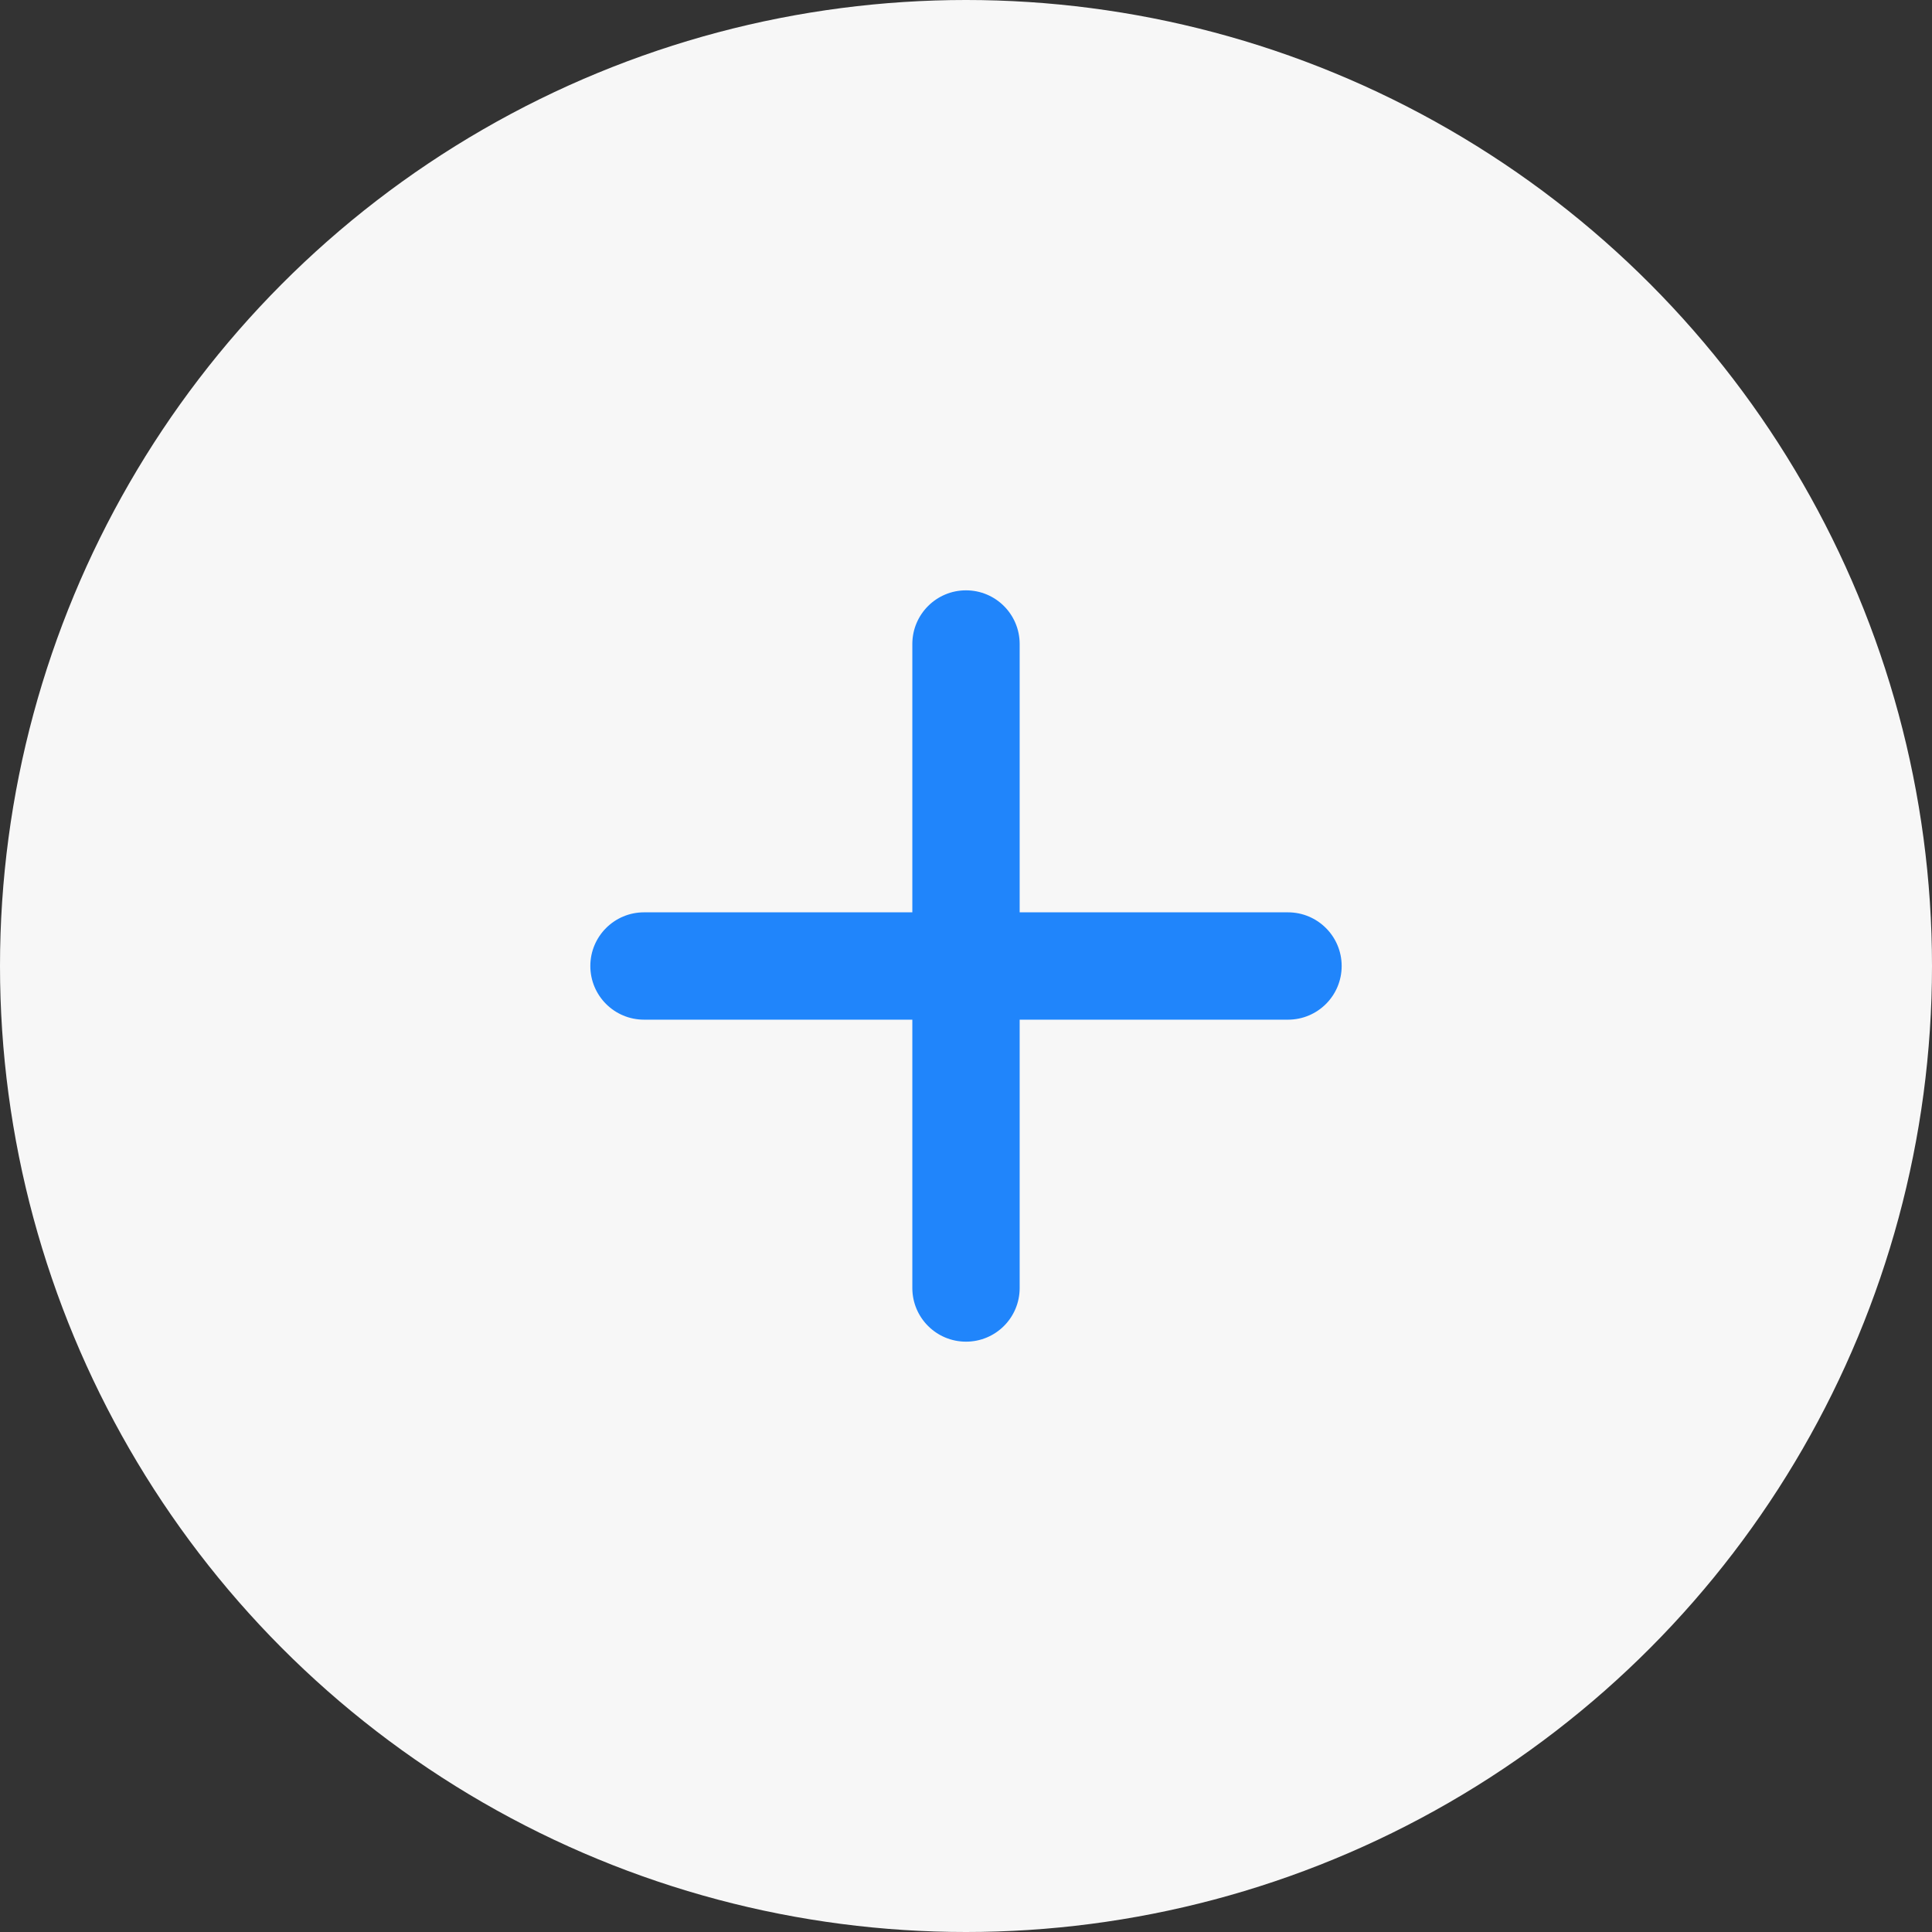 <svg xmlns="http://www.w3.org/2000/svg" width="36" height="36" viewBox="0 0 36 36">
    <rect x="0" y="0" width="36" height="36" fill="#333333" stroke="none"/>
    <circle cx="18" cy="18" r="18" fill="#f7f7f7"/>
    <g>
        <g fill="none" stroke-linecap="round" stroke-linejoin="round">
            <path fill="#2085fb" d="M6 0v6-6M0 6h6-6m6 0h6-6m0 0v6-6m0-7c.553 0 1 .448 1 1v5h5c.552 0 1 .448 1 1 0 .553-.448 1-1 1H7v5c0 .553-.447 1-1 1-.552 0-1-.447-1-1V7H0c-.552 0-1-.447-1-1 0-.552.448-1 1-1h5V0c0-.552.448-1 1-1z" transform="translate(12 12)"/>
        </g>
    </g>
</svg>
